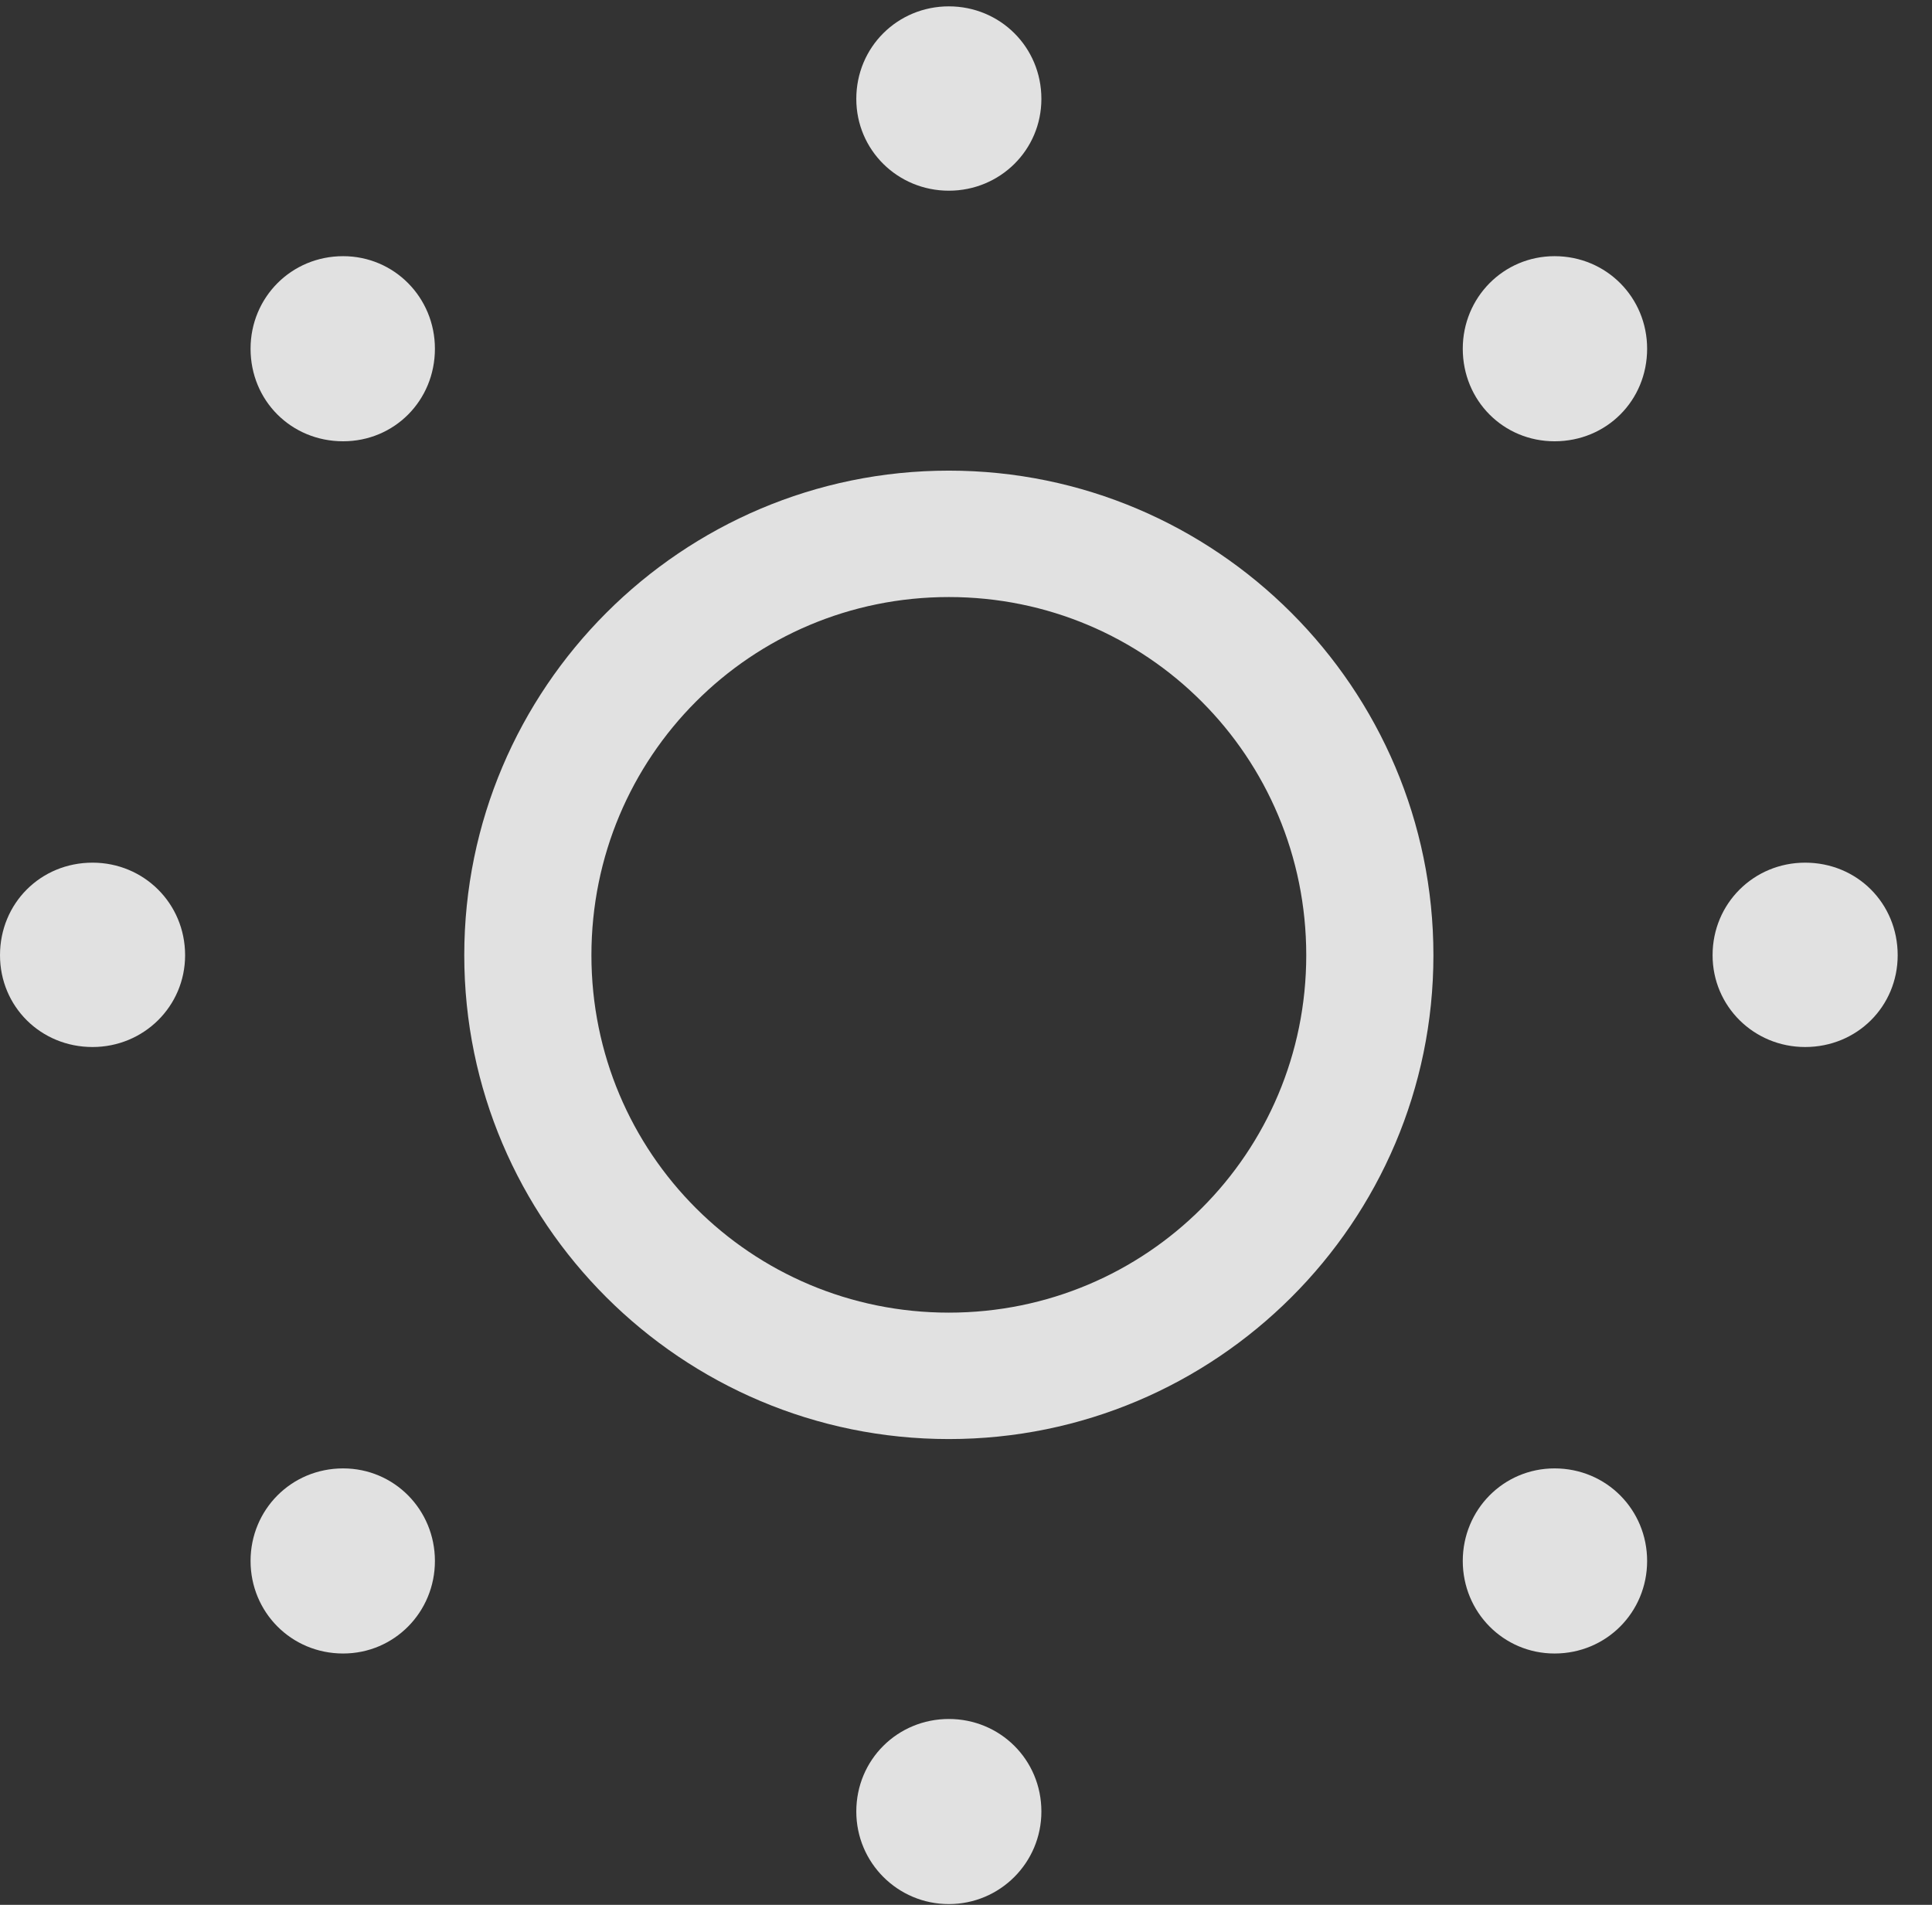 <svg width="142" height="140" viewBox="0 0 142 140" fill="none" xmlns="http://www.w3.org/2000/svg">
<rect x="0" y="0" width="142" height="140" fill="#333333" stroke="none"/>
<path d="M69.739 14.016C73.499 14.016 76.541 11.03 76.541 7.269C76.541 3.453 73.499 0.467 69.739 0.467C65.978 0.467 62.937 3.453 62.937 7.269C62.937 11.03 65.978 14.016 69.739 14.016ZM114.259 32.433C118.075 32.433 121.062 29.446 121.062 25.63C121.062 21.869 118.075 18.828 114.259 18.828C110.498 18.828 107.512 21.869 107.512 25.63C107.512 29.446 110.498 32.433 114.259 32.433ZM132.675 76.953C136.492 76.953 139.478 73.966 139.478 70.206C139.478 66.389 136.492 63.403 132.675 63.403C128.915 63.403 125.873 66.389 125.873 70.206C125.873 73.966 128.915 76.953 132.675 76.953ZM114.259 121.528C118.075 121.528 121.062 118.486 121.062 114.726C121.062 110.965 118.075 107.923 114.259 107.923C110.498 107.923 107.512 110.965 107.512 114.726C107.512 118.486 110.498 121.528 114.259 121.528ZM69.739 139.945C73.499 139.945 76.541 136.903 76.541 133.142C76.541 129.326 73.499 126.34 69.739 126.34C65.978 126.34 62.937 129.326 62.937 133.142C62.937 136.903 65.978 139.945 69.739 139.945ZM25.219 121.528C28.98 121.528 31.966 118.486 31.966 114.726C31.966 110.965 28.98 107.923 25.219 107.923C21.403 107.923 18.416 110.965 18.416 114.726C18.416 118.486 21.403 121.528 25.219 121.528ZM6.802 76.953C10.563 76.953 13.605 73.966 13.605 70.206C13.605 66.389 10.563 63.403 6.802 63.403C2.986 63.403 0 66.389 0 70.206C0 73.966 2.986 76.953 6.802 76.953ZM25.219 32.433C28.98 32.433 31.966 29.446 31.966 25.63C31.966 21.869 28.98 18.828 25.219 18.828C21.403 18.828 18.416 21.869 18.416 25.63C18.416 29.446 21.403 32.433 25.219 32.433Z" fill="white" fill-opacity="0.85"/>
<path d="M69.739 105.767C89.371 105.767 105.355 89.838 105.355 70.206C105.355 50.573 89.371 34.59 69.739 34.59C50.106 34.59 34.123 50.573 34.123 70.206C34.123 89.838 50.106 105.767 69.739 105.767ZM69.739 96.475C55.194 96.475 43.469 84.751 43.469 70.206C43.469 55.605 55.194 43.881 69.739 43.881C84.284 43.881 96.008 55.605 96.008 70.206C96.008 84.751 84.284 96.475 69.739 96.475Z" fill="white" fill-opacity="0.85"/>
</svg>
